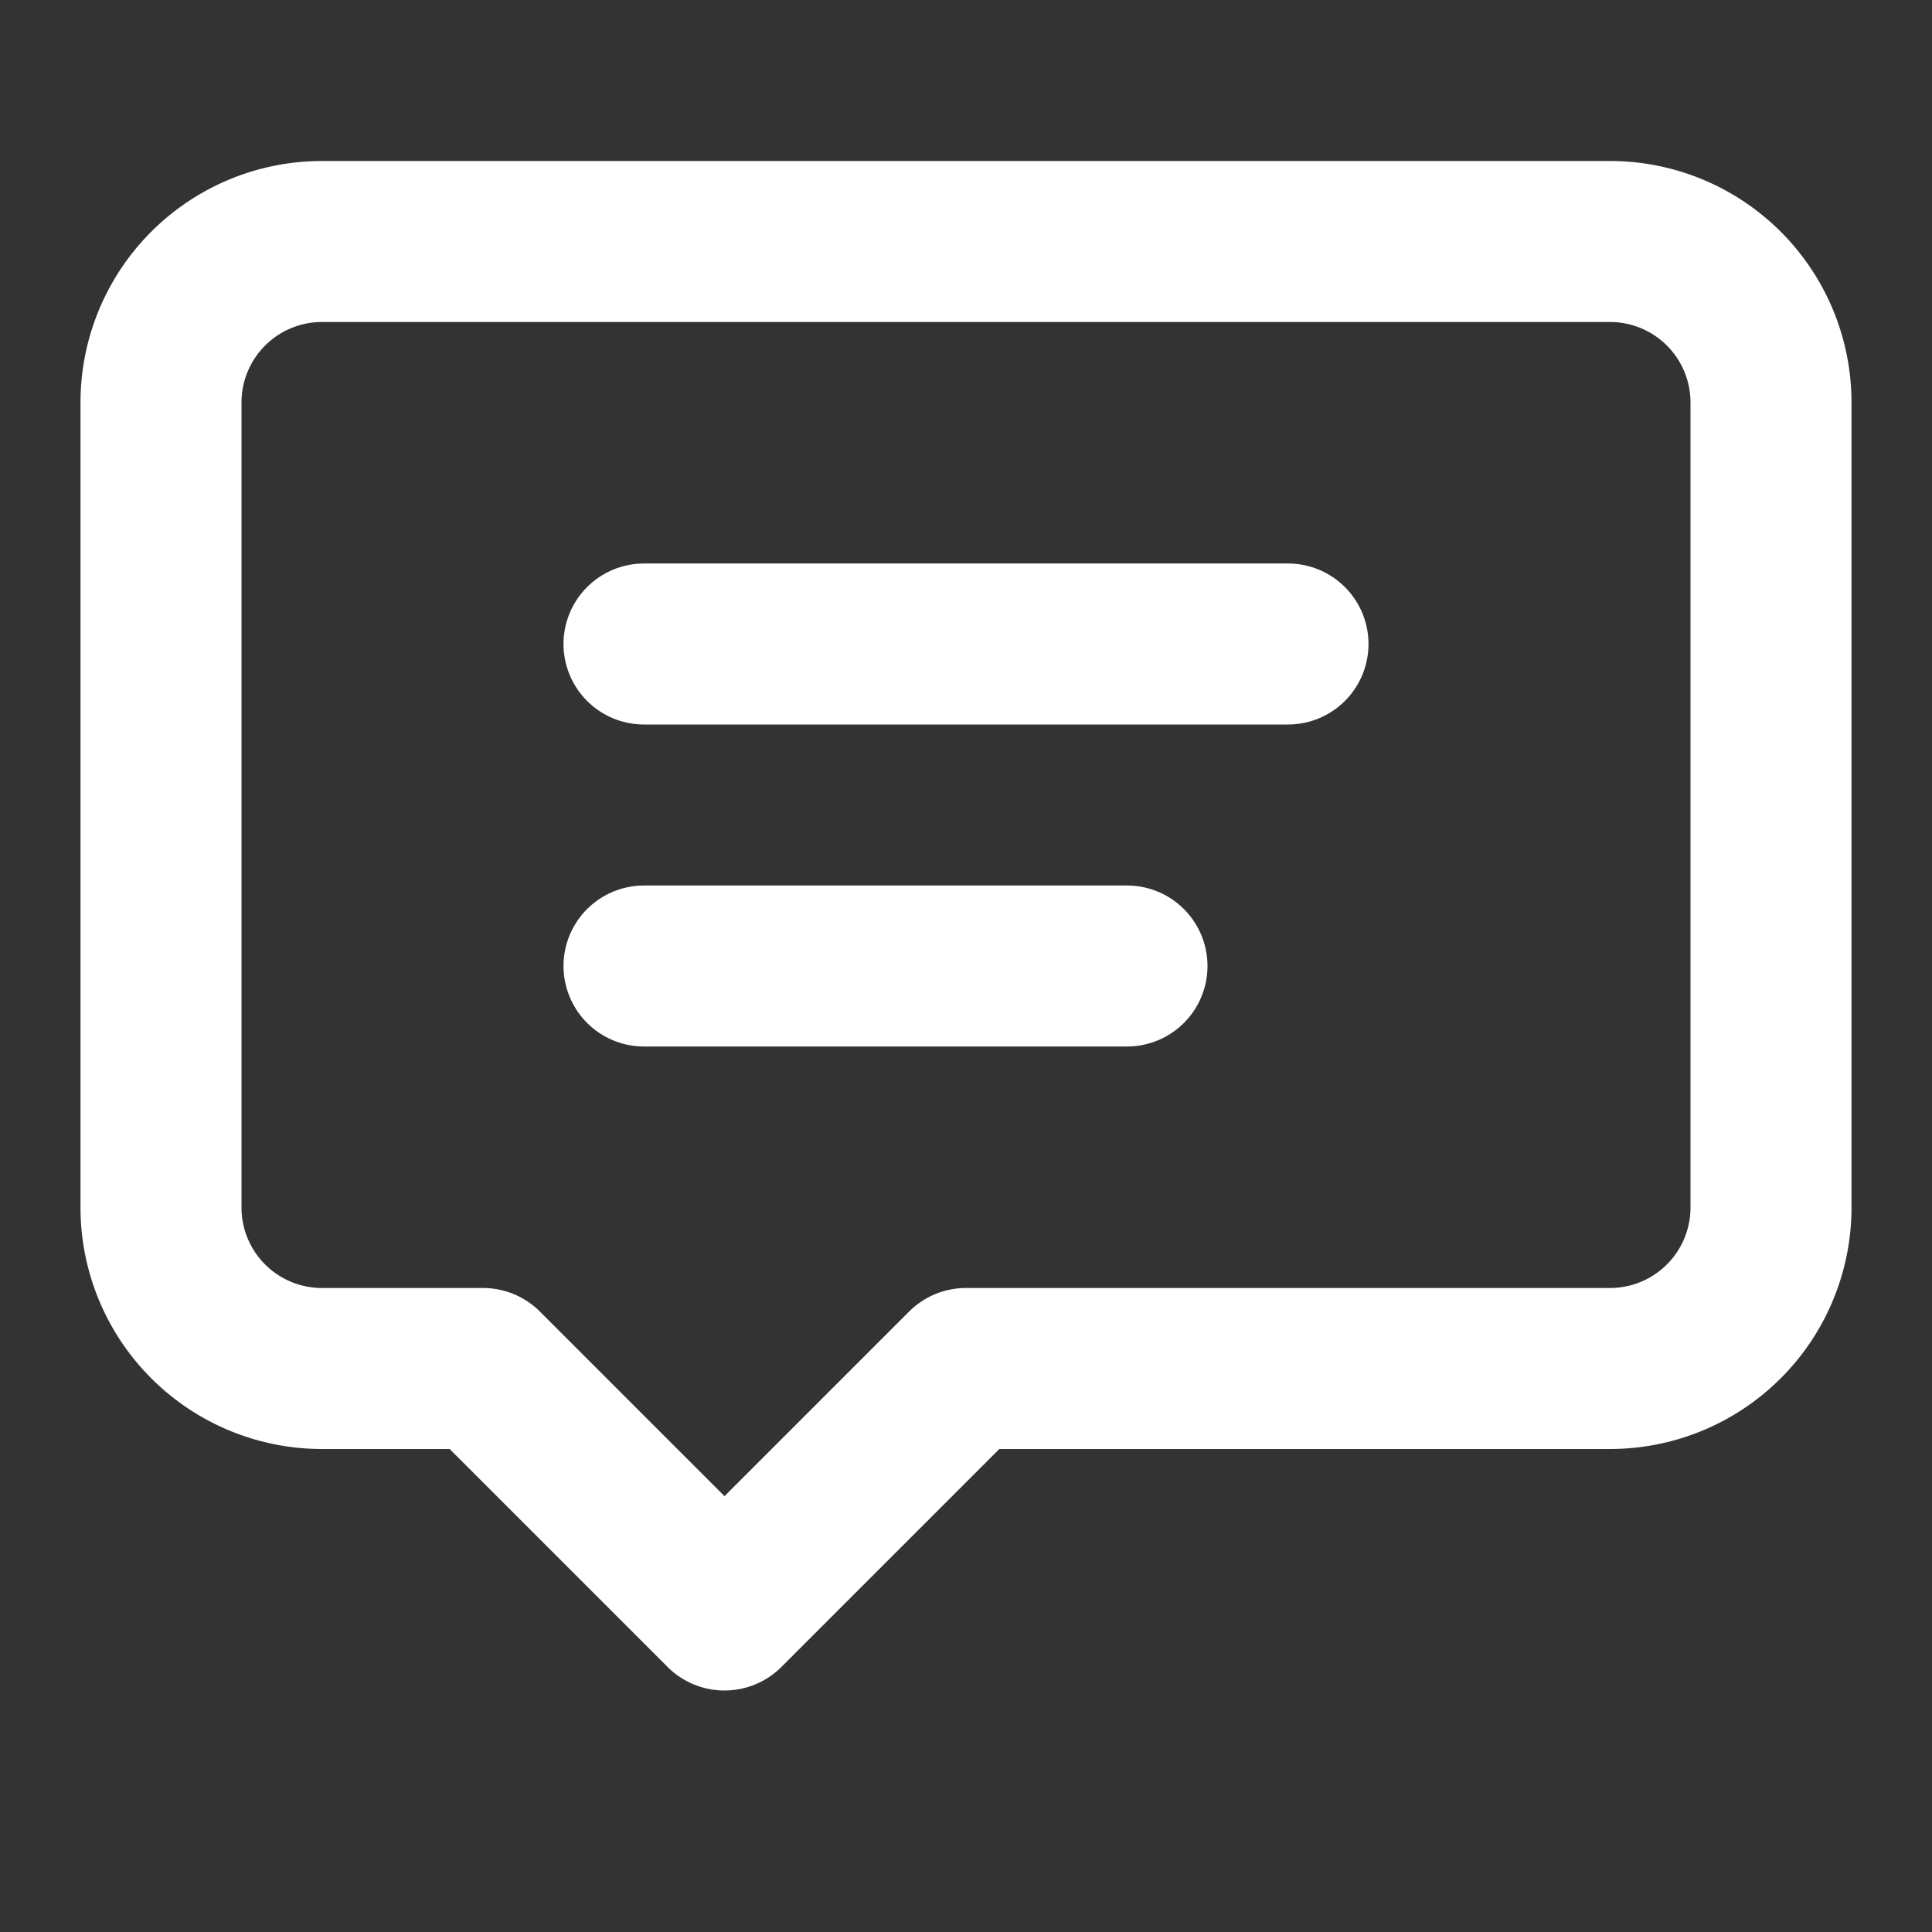 <svg xmlns="http://www.w3.org/2000/svg" width="24" height="24" viewBox="0 0 24 24" fill="none" stroke="white" stroke-width="2" stroke-linecap="round" stroke-linejoin="round">
  <rect x="0" y="0" width="24" height="24" fill="#333333" stroke="none"/>
  <path d="M4 3h16a2 2 0 0 1 2 2v10a2 2 0 0 1-2 2h-8l-3 3-3-3H4a2 2 0 0 1-2-2V5a2 2 0 0 1 2-2z"/>
  <path d="M8 8h8"/>
  <path d="M8 12h6"/>
</svg>
